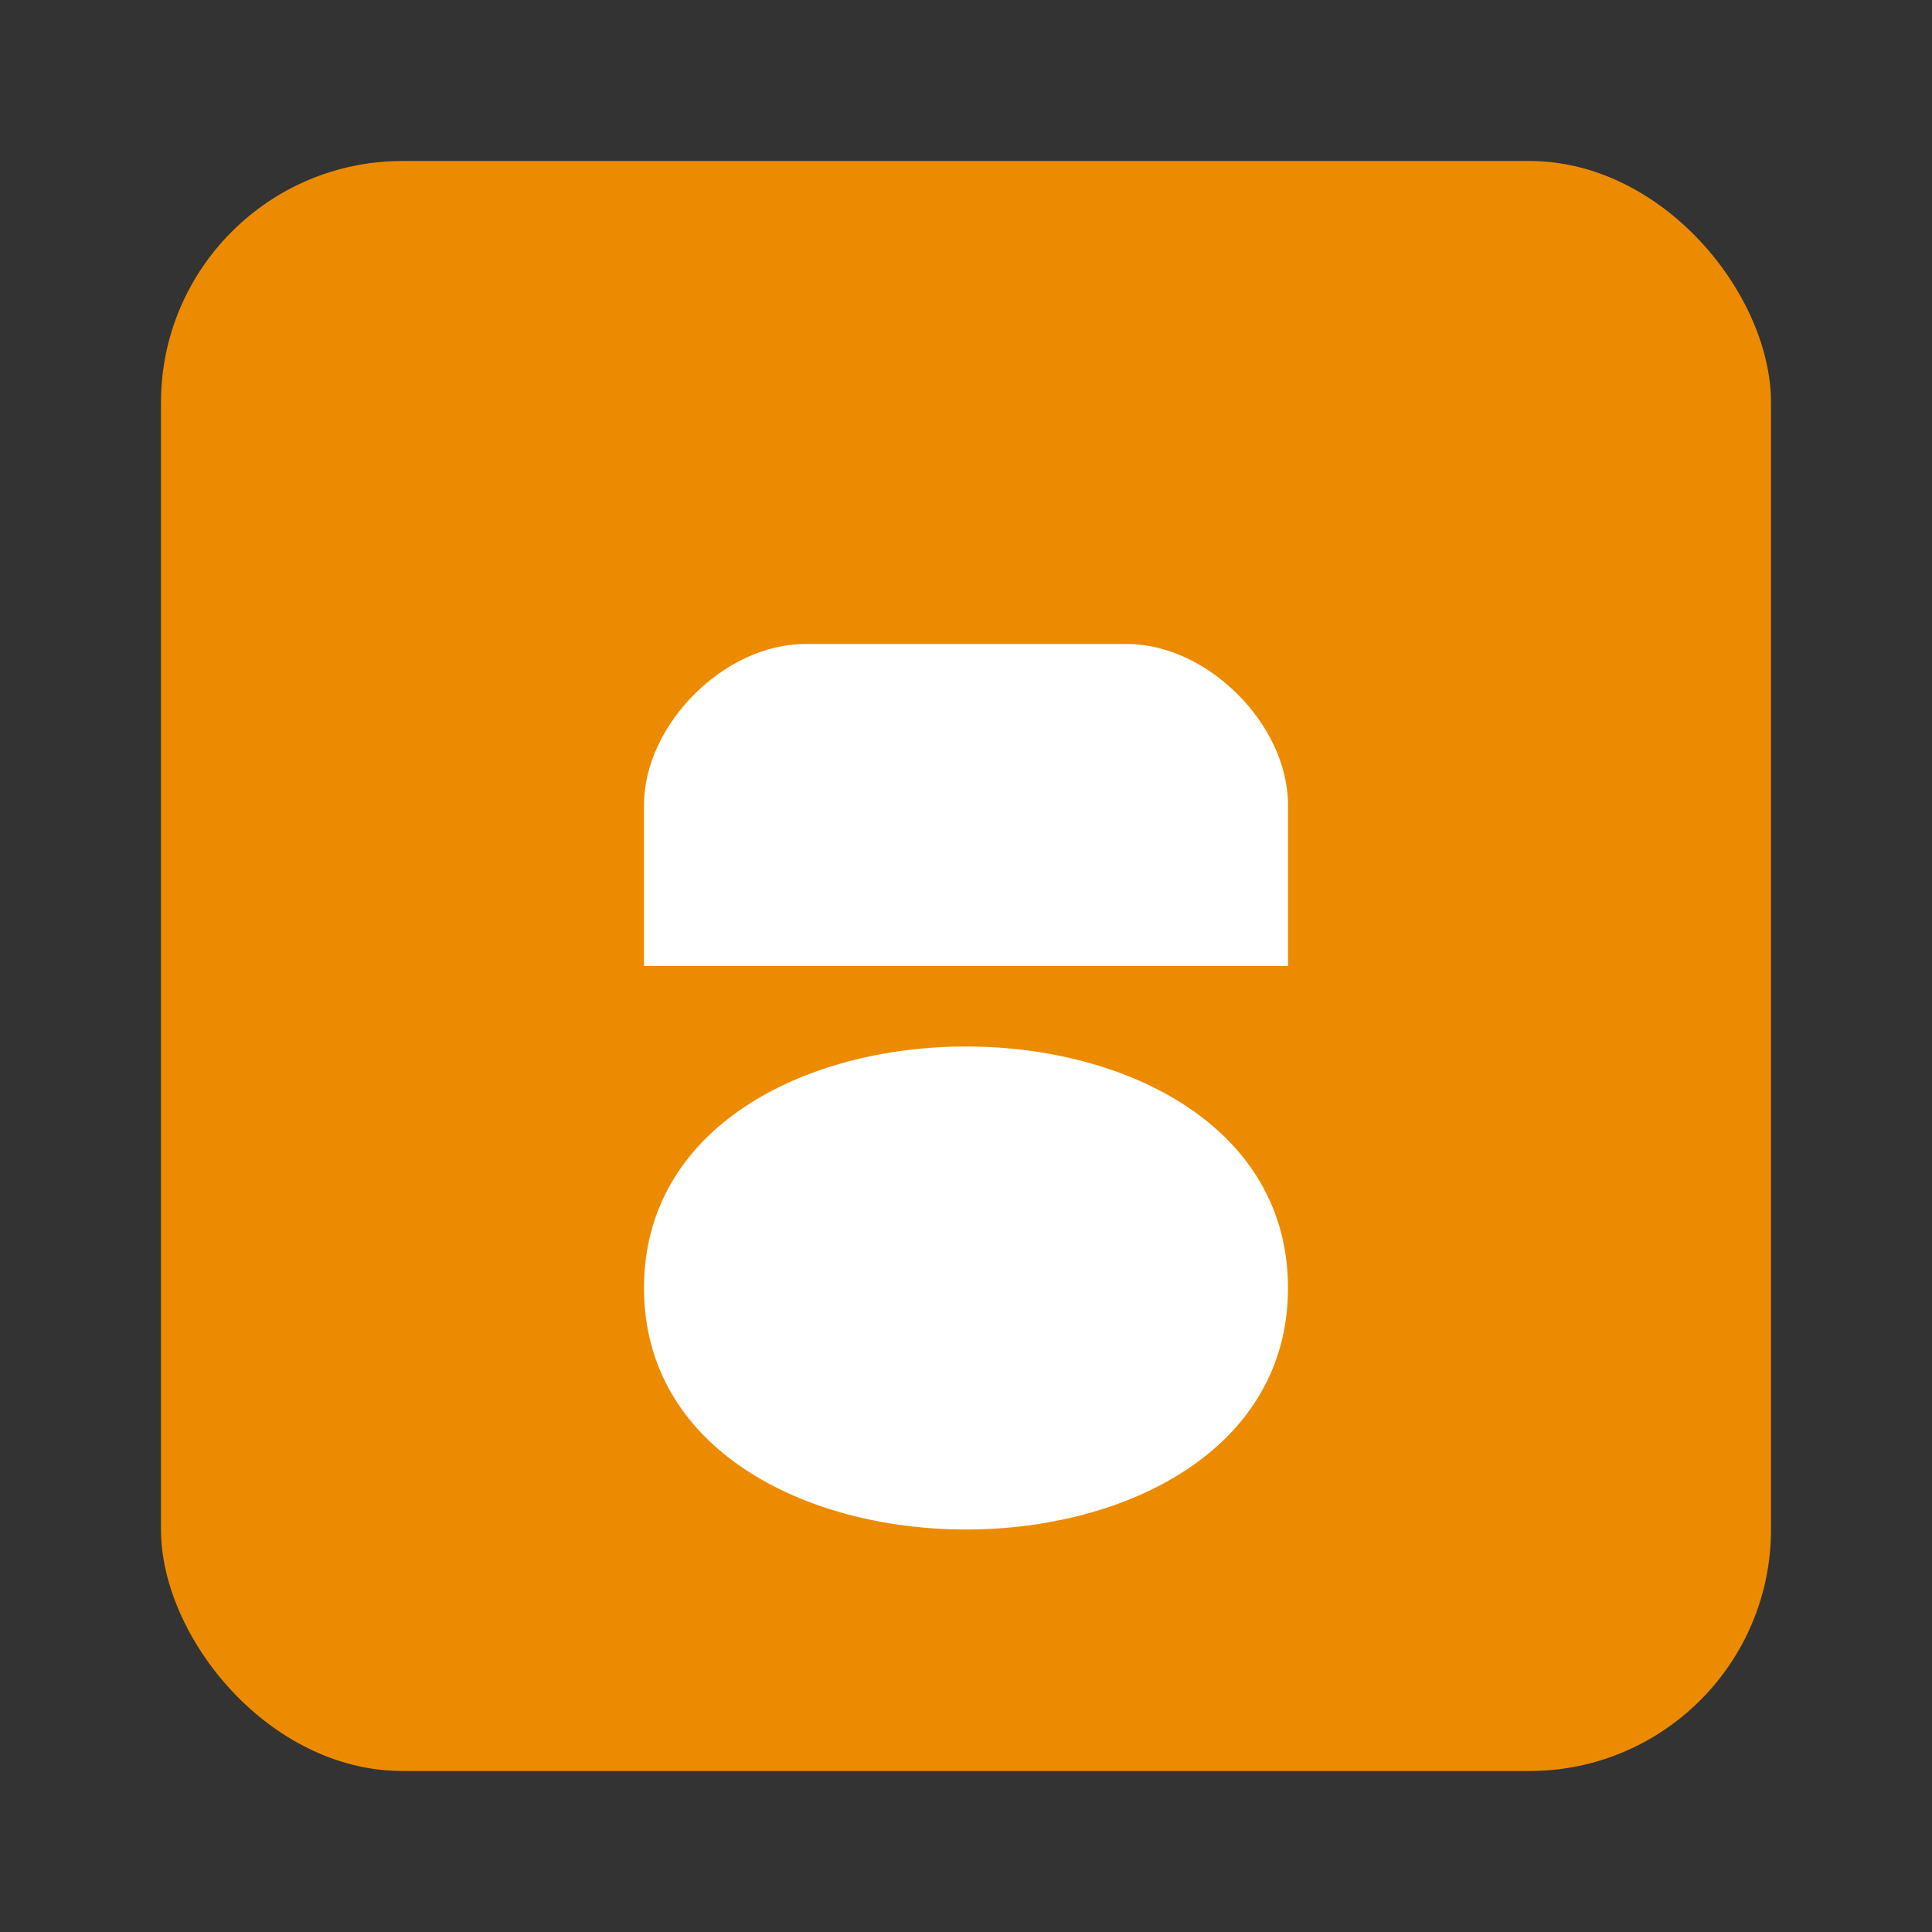 <svg viewBox="0 0 24 24" fill="none" xmlns="http://www.w3.org/2000/svg">
    <rect x="0" y="0" width="24" height="24" fill="#333333" stroke="none"/>
    <rect x="2" y="2" width="20" height="20" rx="3" fill="#ED8B00"/>
    <path d="M8 16c0-2 2-3 4-3s4 1 4 3-2 3-4 3-4-1-4-3z" fill="#fff"/>
    <path d="M8 10c0-1 1-2 2-2h4c1 0 2 1 2 2v2H8v-2z" fill="#fff"/>
  </svg>